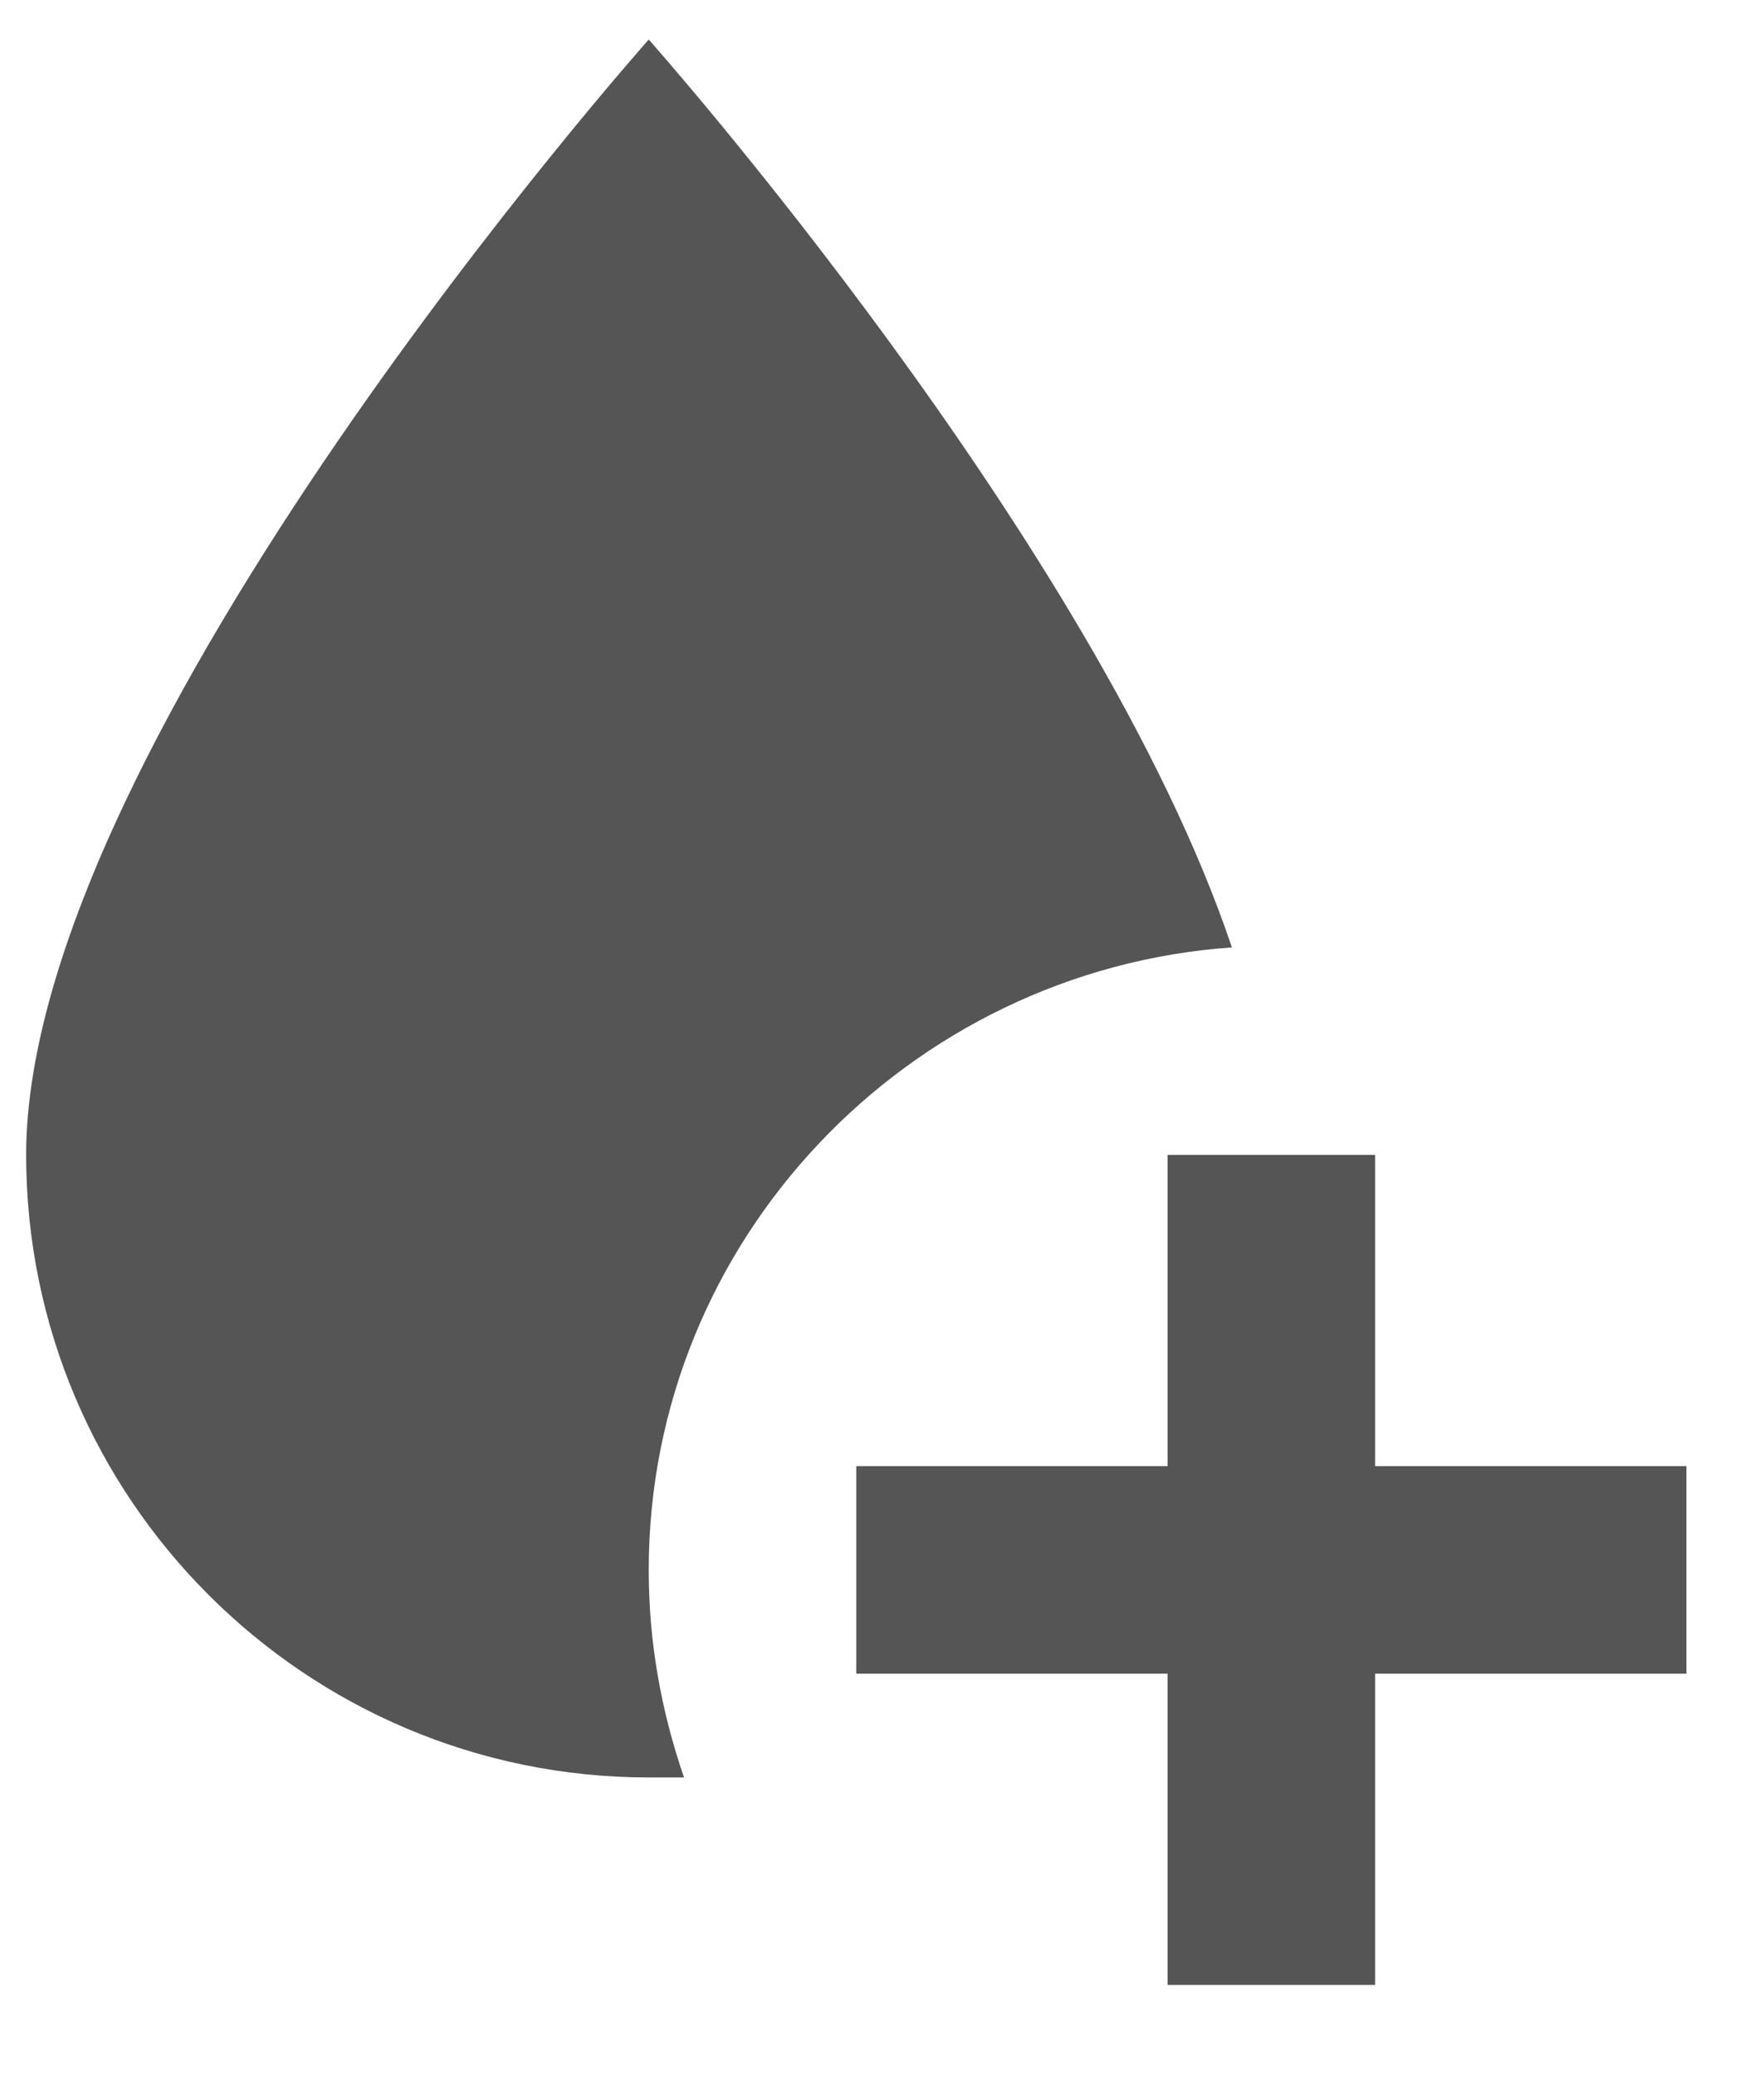 <svg width="17" height="20" viewBox="0 0 17 20" fill="none" xmlns="http://www.w3.org/2000/svg">
<path d="M6.252 15.131C6.252 15.831 6.372 16.491 6.592 17.131H6.252C2.942 17.131 0.252 14.441 0.252 11.131C0.252 7.131 6.252 0.381 6.252 0.381C6.252 0.381 10.562 5.231 11.872 9.131C8.752 9.351 6.252 11.951 6.252 15.131ZM13.252 14.131V11.131H11.252V14.131H8.252V16.131H11.252V19.131H13.252V16.131H16.252V14.131H13.252Z" fill="#555555"/>
</svg>

